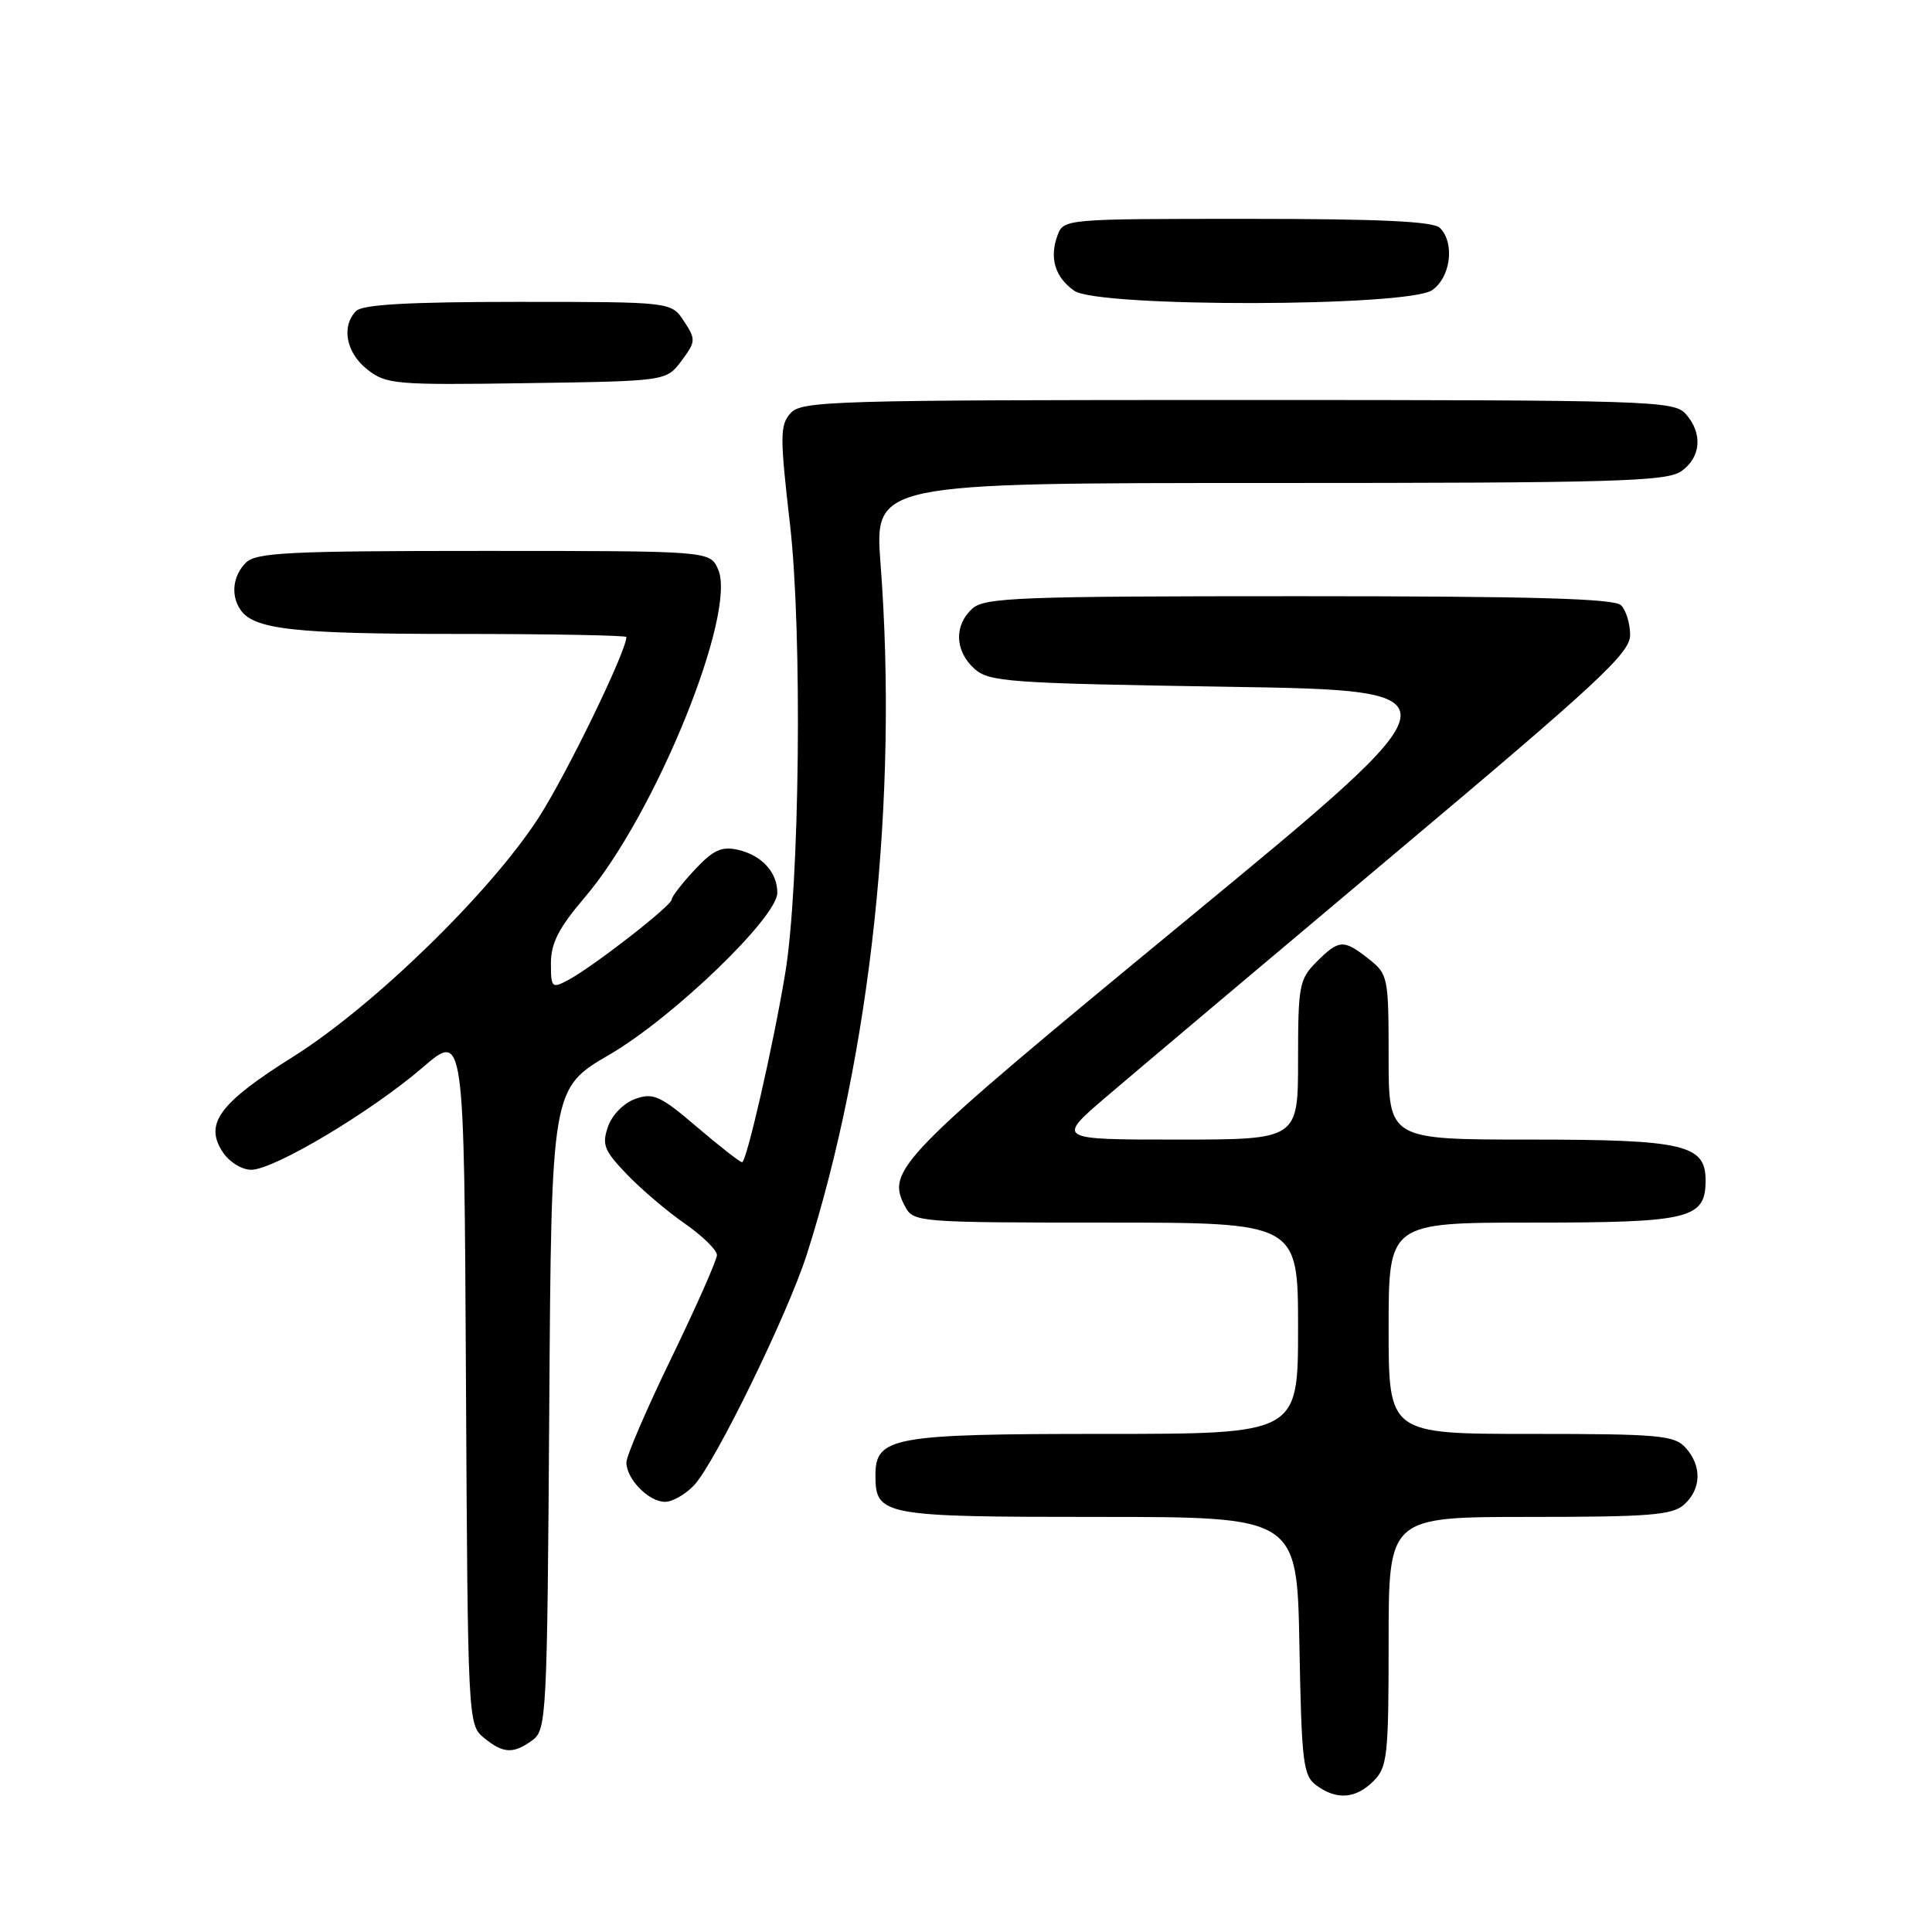 <?xml version="1.0" encoding="UTF-8" standalone="no"?>
<!DOCTYPE svg PUBLIC "-//W3C//DTD SVG 1.1//EN" "http://www.w3.org/Graphics/SVG/1.1/DTD/svg11.dtd" >
<svg xmlns="http://www.w3.org/2000/svg" xmlns:xlink="http://www.w3.org/1999/xlink" version="1.1" viewBox="0 0 256 256">
 <g >
 <path fill="currentColor"
d=" M 182.00 236.00 C 183.84 234.16 184.00 232.67 184.00 217.50 C 184.00 201.00 184.00 201.00 202.67 201.00 C 218.64 201.00 221.61 200.76 223.17 199.35 C 225.45 197.29 225.52 194.23 223.35 191.83 C 221.85 190.18 219.83 190.00 202.85 190.00 C 184.00 190.00 184.00 190.00 184.00 176.00 C 184.00 162.00 184.00 162.00 203.17 162.00 C 223.95 162.00 226.00 161.50 226.00 156.40 C 226.00 151.67 223.13 151.00 202.78 151.00 C 184.00 151.00 184.00 151.00 184.00 140.07 C 184.00 129.46 183.92 129.09 181.37 127.07 C 178.02 124.44 177.44 124.47 174.45 127.45 C 172.16 129.75 172.00 130.59 172.00 140.45 C 172.00 151.00 172.00 151.00 155.97 151.00 C 139.95 151.00 139.95 151.00 146.72 145.22 C 150.45 142.03 167.56 127.61 184.75 113.16 C 211.80 90.43 216.00 86.53 216.00 84.15 C 216.00 82.64 215.46 80.86 214.80 80.20 C 213.91 79.31 203.05 79.00 172.13 79.00 C 134.94 79.00 130.47 79.17 128.83 80.65 C 126.40 82.86 126.51 86.25 129.10 88.60 C 131.05 90.36 133.53 90.54 162.65 91.00 C 194.10 91.50 194.10 91.50 157.09 122.00 C 118.74 153.61 117.34 155.04 119.97 159.94 C 121.04 161.94 121.85 162.00 146.54 162.00 C 172.00 162.00 172.00 162.00 172.00 176.00 C 172.00 190.00 172.00 190.00 146.22 190.00 C 118.23 190.00 116.00 190.41 116.00 195.49 C 116.00 200.83 116.93 201.00 145.51 201.00 C 171.87 201.00 171.87 201.00 172.18 218.08 C 172.47 233.63 172.67 235.29 174.44 236.58 C 177.13 238.55 179.65 238.35 182.00 236.00 Z  M 70.56 230.58 C 72.42 229.22 72.51 227.41 72.78 186.70 C 73.06 144.23 73.06 144.23 80.78 139.73 C 89.24 134.79 103.00 121.52 103.00 118.30 C 103.00 115.59 100.95 113.34 97.81 112.61 C 95.62 112.11 94.53 112.61 92.06 115.24 C 90.38 117.04 89.01 118.81 89.00 119.19 C 89.00 120.01 78.51 128.16 75.25 129.88 C 73.12 131.01 73.00 130.88 73.00 127.62 C 73.00 124.97 74.05 122.93 77.49 118.90 C 86.84 107.95 97.73 81.10 95.14 75.41 C 94.04 73.00 94.04 73.00 64.09 73.00 C 38.20 73.00 33.93 73.21 32.57 74.57 C 30.89 76.26 30.56 78.77 31.79 80.69 C 33.51 83.40 38.75 84.00 60.57 84.00 C 72.90 84.00 83.00 84.19 83.00 84.41 C 83.00 86.28 75.11 102.54 71.40 108.30 C 65.03 118.20 49.51 133.32 38.81 140.04 C 29.08 146.15 27.05 148.89 29.49 152.62 C 30.36 153.96 32.03 155.00 33.29 155.00 C 36.31 155.00 49.19 147.31 56.00 141.45 C 61.50 136.71 61.50 136.71 61.74 182.61 C 61.98 227.99 62.01 228.52 64.10 230.25 C 66.67 232.37 68.02 232.44 70.56 230.58 Z  M 91.99 196.78 C 94.78 193.79 104.41 174.05 106.91 166.21 C 115.40 139.59 119.03 105.64 116.68 74.75 C 115.87 64.00 115.87 64.00 168.21 64.00 C 213.97 64.00 220.83 63.80 222.78 62.44 C 225.41 60.60 225.65 57.38 223.35 54.83 C 221.78 53.10 218.62 53.00 164.00 53.00 C 110.32 53.00 106.20 53.12 104.75 54.75 C 103.34 56.33 103.33 57.77 104.68 69.50 C 106.33 83.89 105.97 117.41 104.04 129.00 C 102.47 138.48 98.92 154.00 98.33 154.00 C 98.05 154.00 95.36 151.90 92.35 149.33 C 87.51 145.20 86.57 144.76 84.21 145.60 C 82.68 146.13 81.12 147.70 80.57 149.27 C 79.73 151.67 80.04 152.45 83.06 155.60 C 84.95 157.57 88.41 160.52 90.75 162.14 C 93.09 163.77 95.00 165.64 95.00 166.30 C 94.99 166.96 92.29 173.06 89.00 179.86 C 85.70 186.65 83.00 192.92 83.00 193.78 C 83.00 195.98 85.96 199.00 88.12 199.00 C 89.11 199.00 90.85 198.00 91.99 196.78 Z  M 90.30 47.81 C 92.20 45.26 92.22 44.98 90.63 42.56 C 88.95 40.00 88.95 40.00 68.68 40.00 C 54.24 40.00 48.05 40.35 47.20 41.20 C 45.19 43.21 45.85 46.74 48.66 48.95 C 51.18 50.93 52.34 51.03 69.81 50.77 C 88.29 50.50 88.29 50.50 90.30 47.81 Z  M 189.78 38.44 C 192.23 36.73 192.79 32.19 190.80 30.20 C 189.93 29.33 182.86 29.00 165.27 29.00 C 141.07 29.00 140.93 29.01 140.12 31.21 C 139.02 34.18 139.80 36.75 142.35 38.53 C 145.52 40.75 186.59 40.68 189.78 38.44 Z "/>
</g>
</svg>